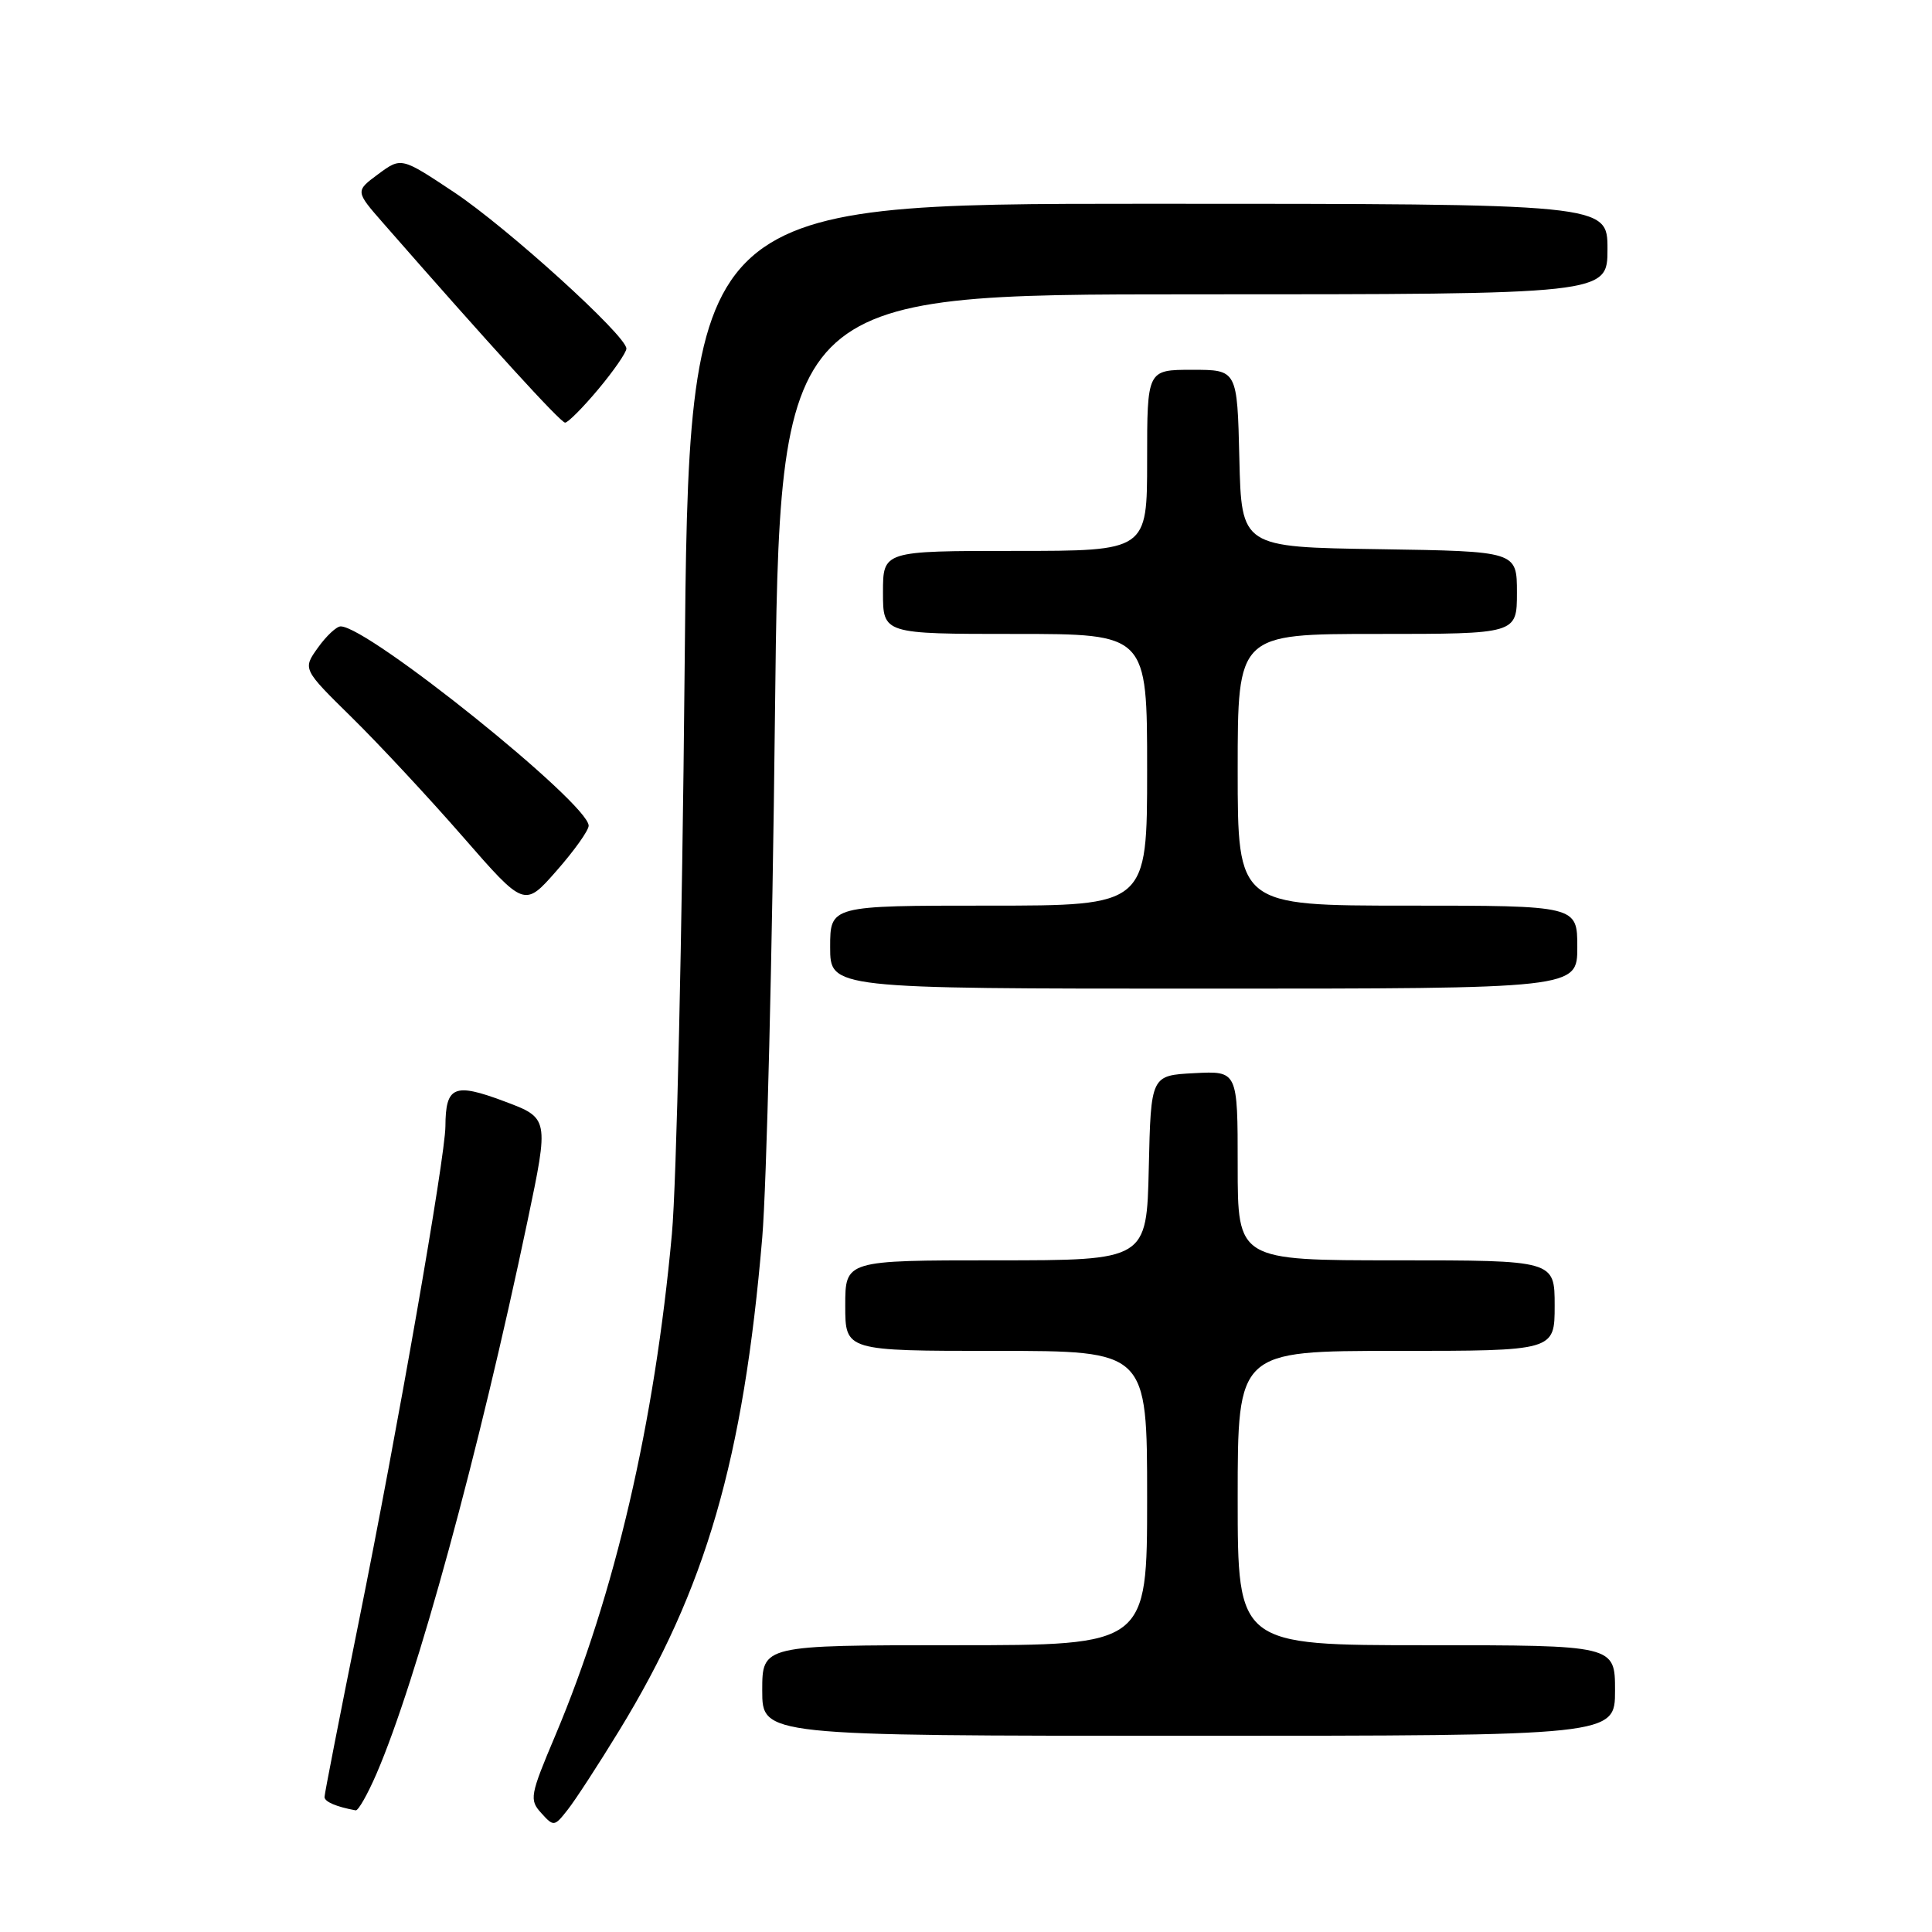 <?xml version="1.0" encoding="UTF-8" standalone="no"?>
<!DOCTYPE svg PUBLIC "-//W3C//DTD SVG 1.1//EN" "http://www.w3.org/Graphics/SVG/1.1/DTD/svg11.dtd" >
<svg xmlns="http://www.w3.org/2000/svg" xmlns:xlink="http://www.w3.org/1999/xlink" version="1.1" viewBox="0 0 256 256">
 <g >
 <path fill="currentColor"
d=" M 82.04 229.32 C 93.53 210.55 98.51 193.38 101.00 164.00 C 101.58 157.12 102.34 126.19 102.68 95.25 C 103.31 39.00 103.31 39.00 158.16 39.00 C 213.00 39.00 213.00 39.00 213.00 33.00 C 213.00 27.00 213.00 27.00 152.14 27.00 C 91.28 27.00 91.28 27.00 90.71 89.25 C 90.39 123.49 89.64 156.90 89.03 163.50 C 86.74 188.57 81.47 211.24 73.59 229.94 C 70.22 237.91 70.12 238.48 71.72 240.24 C 73.36 242.06 73.46 242.05 75.22 239.80 C 76.22 238.54 79.29 233.82 82.04 229.32 Z  M 49.91 234.98 C 55.22 222.65 63.43 192.59 69.89 161.83 C 72.76 148.15 72.76 148.15 66.79 145.92 C 60.17 143.44 59.05 143.92 59.02 149.24 C 58.99 153.35 52.67 189.50 47.53 214.94 C 45.04 227.28 43.00 237.71 43.00 238.11 C 43.00 238.74 44.55 239.41 47.13 239.88 C 47.47 239.95 48.72 237.74 49.91 234.98 Z  M 214.00 224.00 C 214.00 218.00 214.00 218.00 189.00 218.00 C 164.00 218.00 164.00 218.00 164.00 198.50 C 164.00 179.00 164.00 179.00 185.00 179.00 C 206.00 179.00 206.00 179.00 206.00 173.00 C 206.00 167.00 206.00 167.00 185.00 167.00 C 164.00 167.00 164.00 167.00 164.00 154.45 C 164.00 141.90 164.00 141.90 158.25 142.20 C 152.50 142.50 152.50 142.50 152.22 154.75 C 151.94 167.00 151.94 167.00 131.97 167.00 C 112.00 167.00 112.00 167.00 112.00 173.00 C 112.00 179.00 112.00 179.00 132.00 179.00 C 152.00 179.00 152.00 179.00 152.00 198.50 C 152.00 218.00 152.00 218.00 126.50 218.00 C 101.00 218.00 101.00 218.00 101.00 224.00 C 101.00 230.00 101.00 230.00 157.50 230.00 C 214.00 230.00 214.00 230.00 214.00 224.00 Z  M 209.00 125.50 C 209.00 120.00 209.00 120.00 186.50 120.00 C 164.00 120.00 164.00 120.00 164.00 102.00 C 164.00 84.00 164.00 84.00 182.50 84.00 C 201.00 84.00 201.00 84.00 201.00 78.52 C 201.00 73.05 201.00 73.05 182.75 72.77 C 164.50 72.50 164.50 72.50 164.22 60.75 C 163.94 49.00 163.94 49.00 157.97 49.00 C 152.00 49.00 152.00 49.00 152.00 61.00 C 152.00 73.00 152.00 73.00 134.50 73.00 C 117.00 73.00 117.00 73.00 117.00 78.50 C 117.00 84.00 117.00 84.00 134.50 84.00 C 152.00 84.00 152.00 84.00 152.00 102.00 C 152.00 120.00 152.00 120.00 131.00 120.00 C 110.00 120.00 110.00 120.00 110.00 125.50 C 110.00 131.00 110.00 131.00 159.50 131.00 C 209.00 131.00 209.00 131.00 209.00 125.50 Z  M 78.00 109.41 C 78.00 106.47 48.80 83.00 45.14 83.00 C 44.59 83.00 43.23 84.27 42.12 85.83 C 40.10 88.66 40.10 88.66 46.63 95.08 C 50.22 98.61 56.83 105.71 61.32 110.86 C 69.49 120.23 69.49 120.23 73.74 115.39 C 76.08 112.73 78.00 110.04 78.00 109.41 Z  M 79.29 51.56 C 81.33 49.12 83.00 46.70 83.00 46.19 C 83.00 44.48 67.20 30.15 60.15 25.46 C 53.17 20.82 53.17 20.82 50.12 23.07 C 47.07 25.33 47.07 25.33 50.78 29.57 C 64.94 45.76 74.28 56.00 74.88 56.00 C 75.26 56.00 77.25 54.00 79.29 51.56 Z "/>
</g>
</svg>